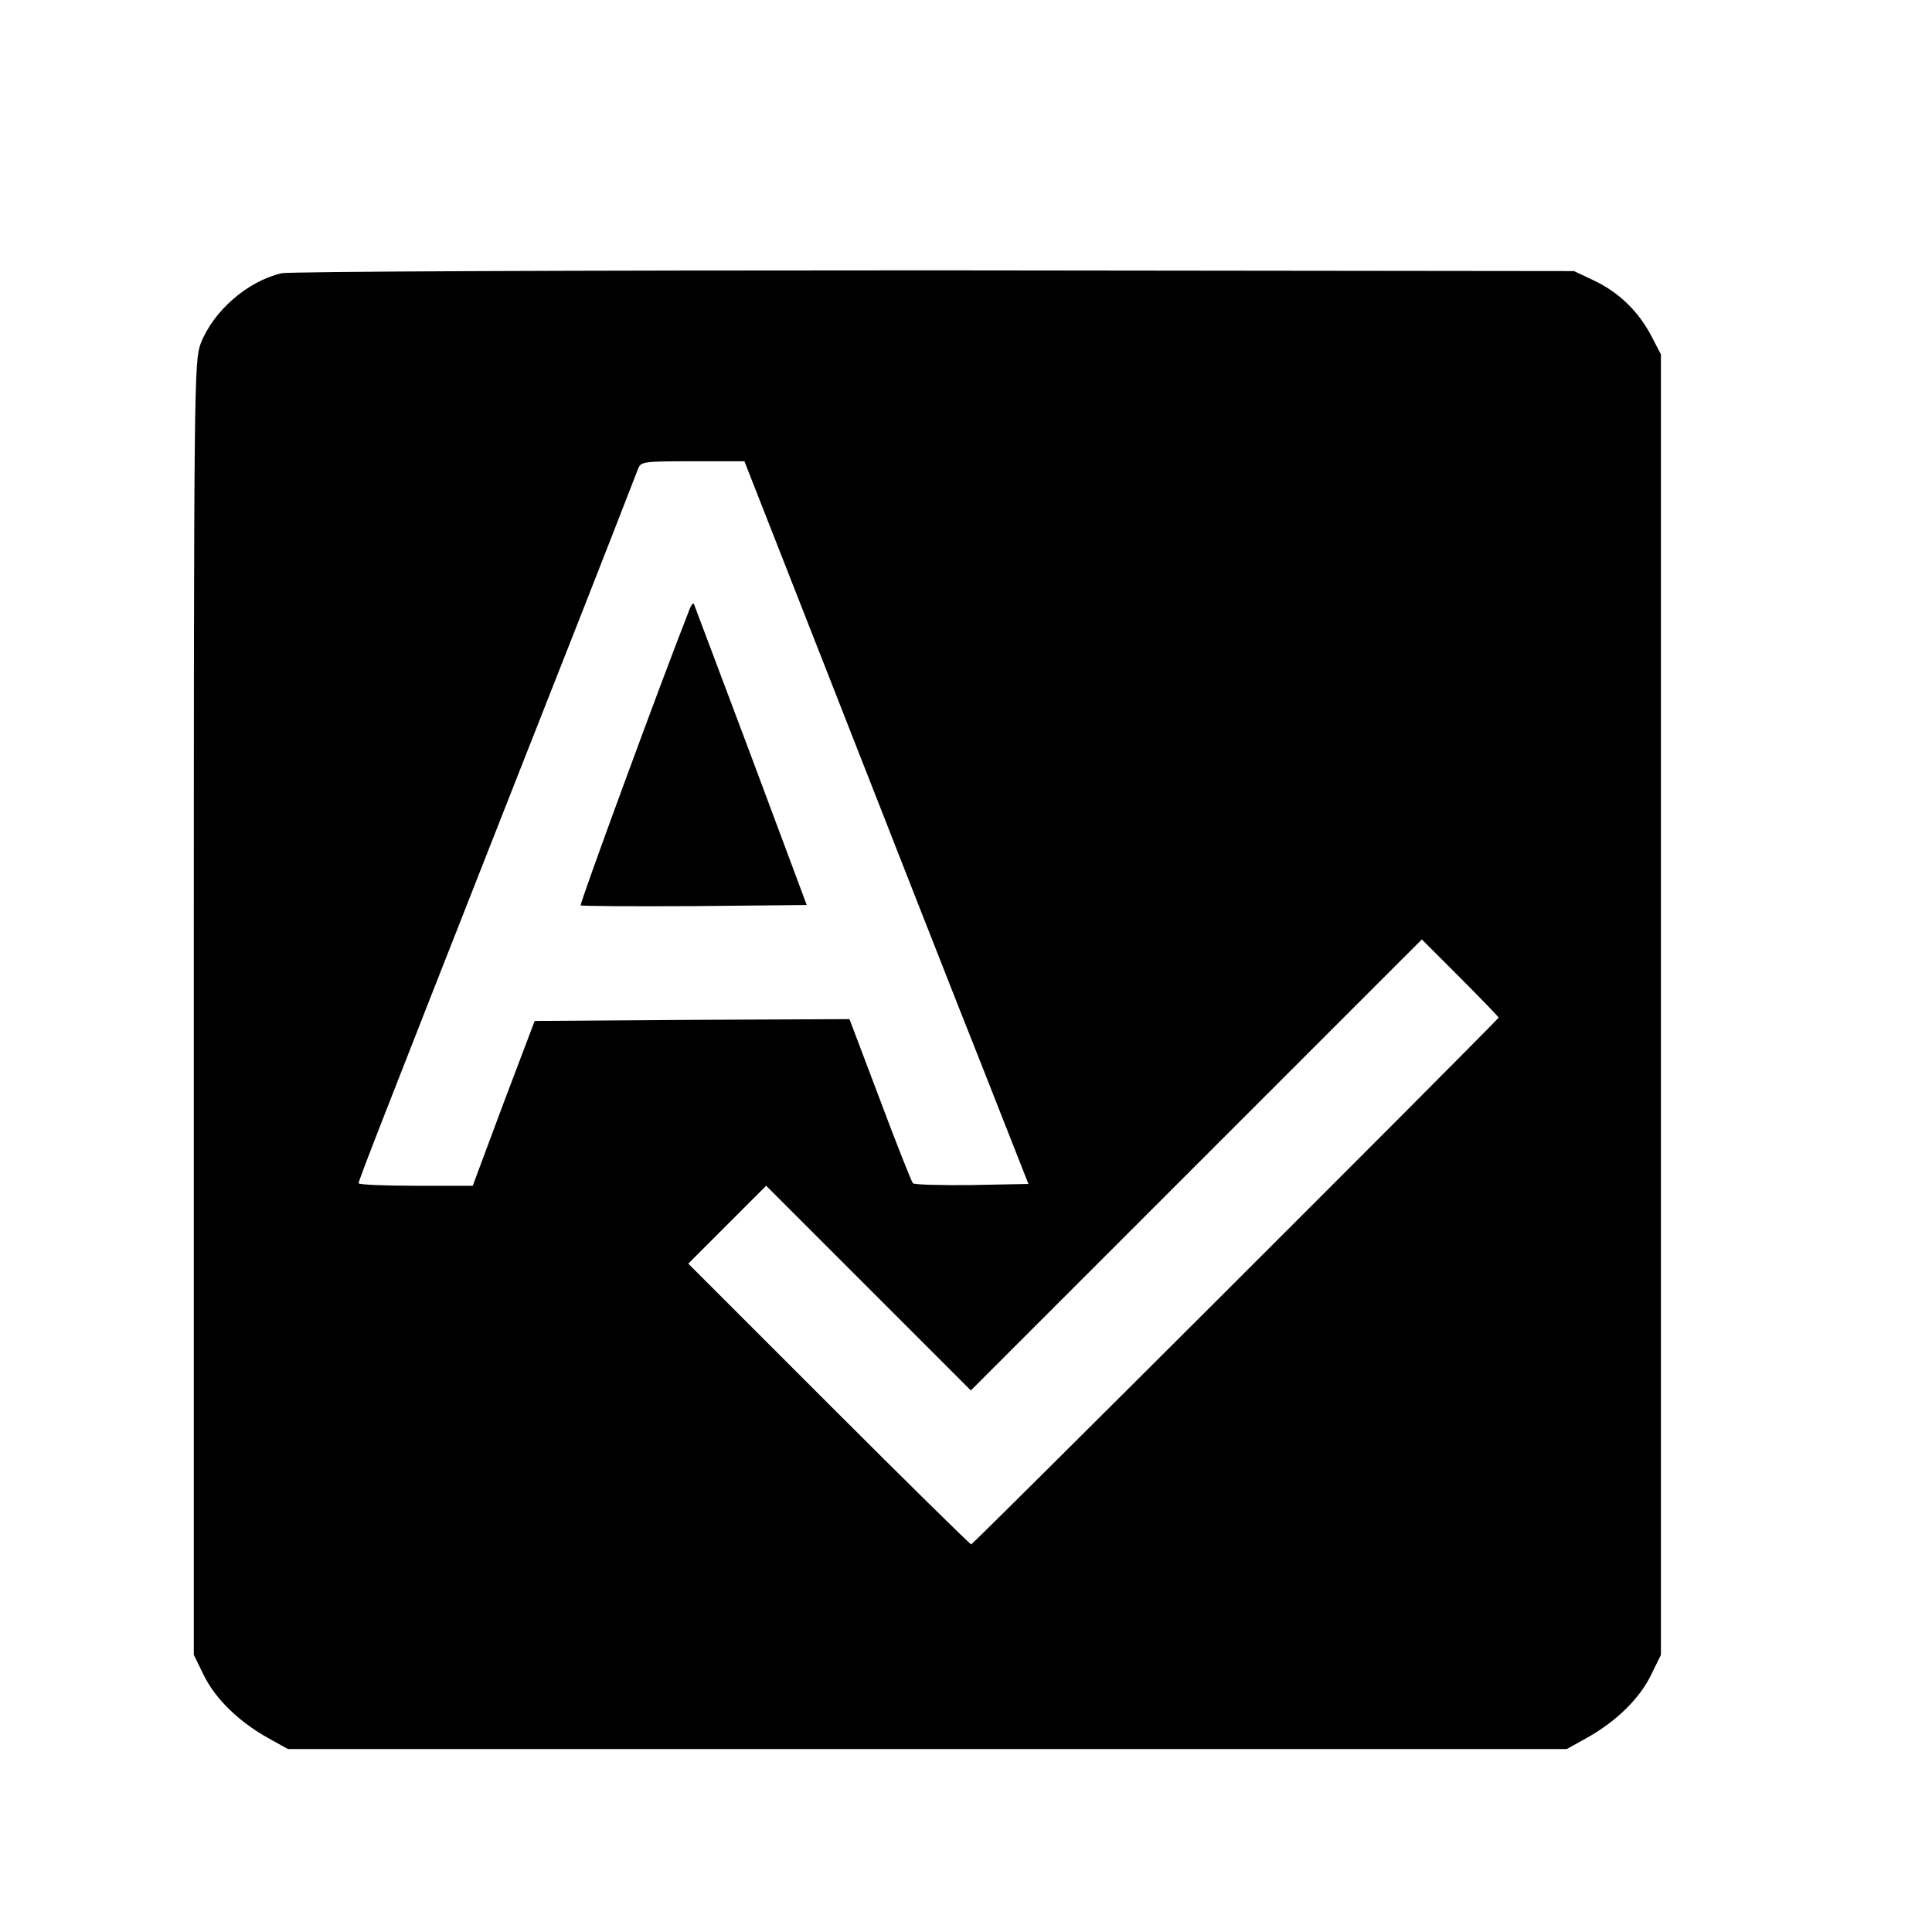<?xml version="1.0" standalone="no"?>
<!DOCTYPE svg PUBLIC "-//W3C//DTD SVG 20010904//EN"
 "http://www.w3.org/TR/2001/REC-SVG-20010904/DTD/svg10.dtd">
<svg version="1.0" xmlns="http://www.w3.org/2000/svg"
 width="16pt" height="16pt" viewBox="0 0 16 16"
 preserveAspectRatio="xMidYMid meet">
<g transform="translate(0,16) scale(0.003,-0.003)"
fill="#000000" stroke="none">
<path d="M777 4579 c-94 -22 -188 -104 -223 -194 -18 -49 -19 -100 -19 -1835
l0 -1785 28 -57 c32 -65 97 -128 178 -173 l54 -30 1765 0 1765 0 54 30 c81 45
146 108 178 173 l28 57 0 1795 0 1795 -27 52 c-36 68 -90 120 -158 152 l-55
26 -1765 2 c-1009 0 -1781 -3 -1803 -8z m1546 -1202 c147 -375 323 -824 392
-997 l124 -315 -156 -3 c-86 -1 -160 1 -163 5 -4 5 -45 108 -91 231 l-84 222
-435 -2 -434 -3 -86 -227 -85 -228 -157 0 c-87 0 -158 3 -158 7 0 8 57 154
395 1013 188 477 274 695 376 958 8 21 12 22 151 22 l143 0 268 -683z m1814
-853 c-77 -82 -1451 -1454 -1456 -1454 -3 0 -180 174 -393 387 l-388 388 107
107 108 108 282 -282 283 -283 622 622 623 623 107 -107 c59 -59 106 -108 105
-109z"/>
<path d="M1903 3650 c-75 -190 -304 -813 -300 -816 2 -2 144 -3 314 -2 l310 3
-153 410 c-85 226 -156 415 -158 420 -2 6 -8 -1 -13 -15z"/>
</g>
</svg>
